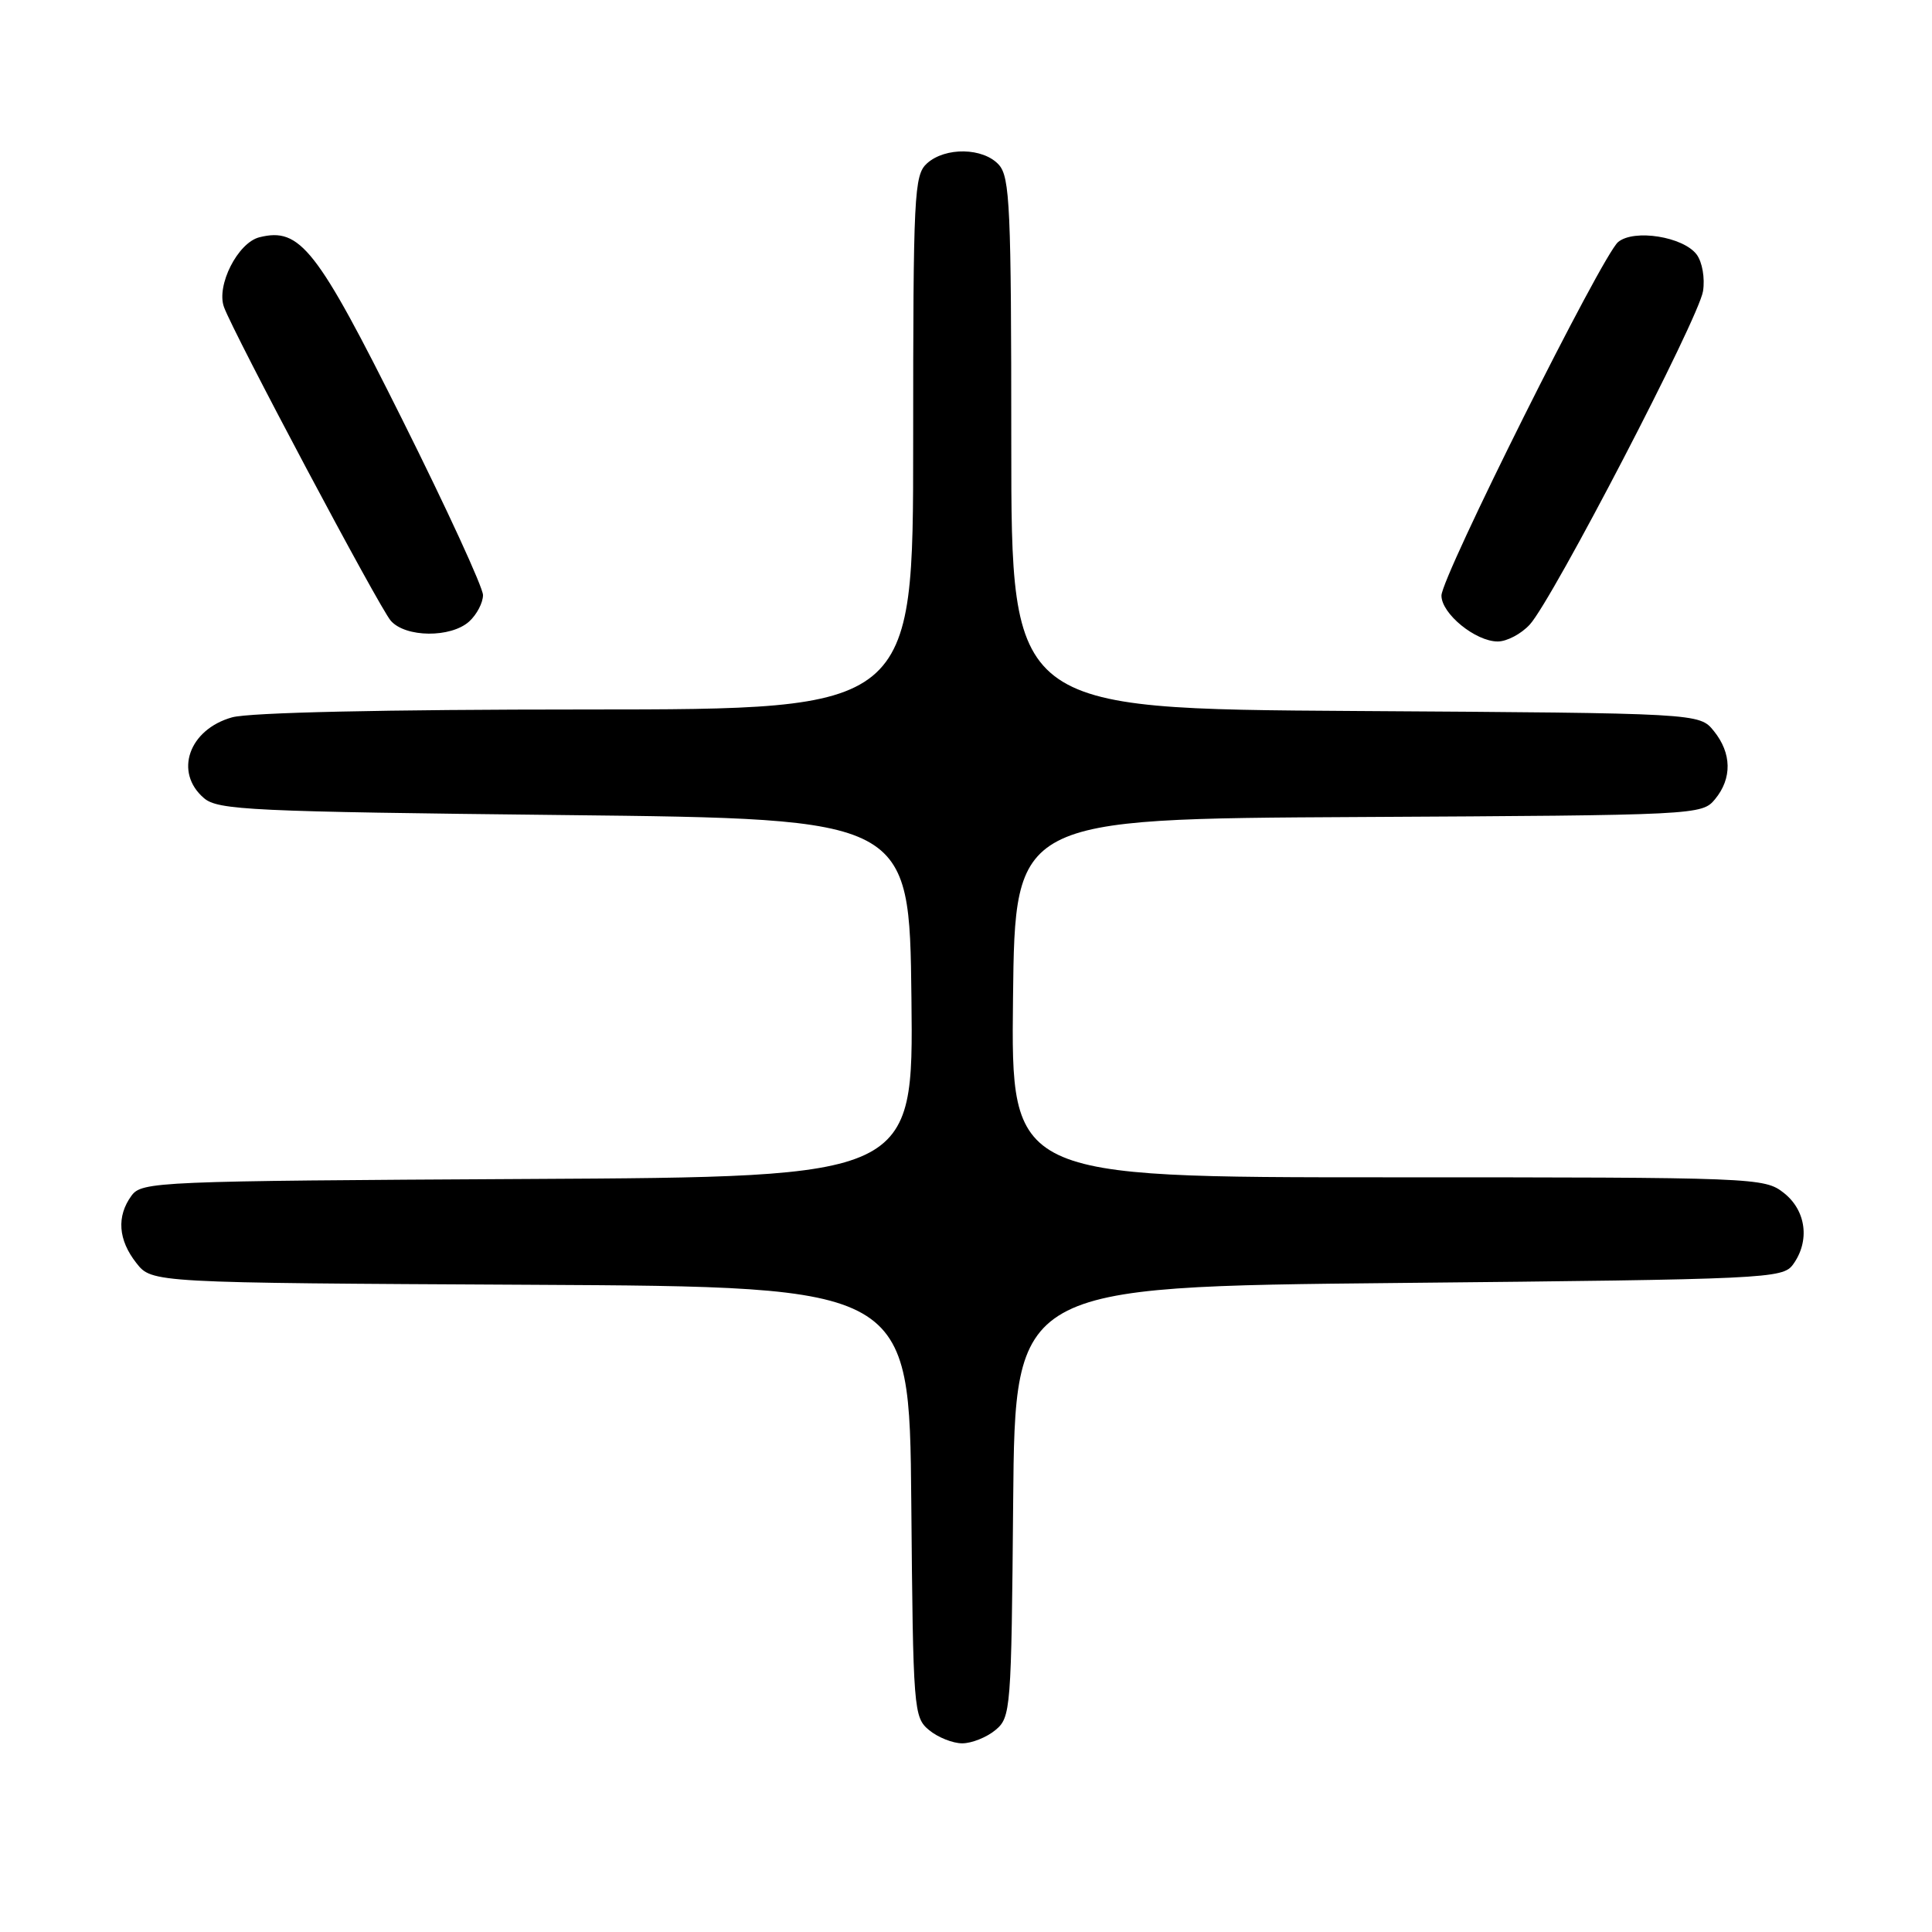 <?xml version="1.0" encoding="UTF-8" standalone="no"?>
<!DOCTYPE svg PUBLIC "-//W3C//DTD SVG 1.1//EN" "http://www.w3.org/Graphics/SVG/1.1/DTD/svg11.dtd" >
<svg xmlns="http://www.w3.org/2000/svg" xmlns:xlink="http://www.w3.org/1999/xlink" version="1.1" viewBox="0 0 256 256">
 <g >
 <path fill="currentColor"
d=" M 131.89 229.25 C 133.94 227.55 134.01 226.64 134.25 199.00 C 134.50 170.50 134.50 170.50 185.33 170.00 C 234.19 169.52 236.22 169.42 237.58 167.56 C 239.85 164.45 239.34 160.41 236.37 158.07 C 233.78 156.04 232.80 156.00 183.85 156.00 C 133.96 156.00 133.96 156.00 134.23 132.25 C 134.50 108.50 134.50 108.50 180.00 108.26 C 224.98 108.02 225.52 107.99 227.25 105.90 C 229.53 103.14 229.47 99.80 227.09 96.86 C 225.18 94.50 225.18 94.50 179.59 94.21 C 134.00 93.92 134.00 93.92 134.00 58.79 C 134.00 27.50 133.82 23.46 132.35 21.83 C 130.28 19.55 125.26 19.46 122.83 21.65 C 121.12 23.20 121.00 25.68 121.00 58.65 C 121.00 94.00 121.00 94.00 77.75 94.01 C 50.94 94.01 33.08 94.41 30.76 95.05 C 25.02 96.65 23.03 102.34 27.03 105.76 C 28.88 107.34 33.22 107.55 74.78 108.00 C 120.50 108.50 120.50 108.50 120.77 132.22 C 121.04 155.95 121.04 155.95 69.94 156.22 C 20.68 156.49 18.79 156.57 17.42 158.44 C 15.43 161.17 15.65 164.29 18.07 167.36 C 20.13 169.98 20.13 169.98 70.32 170.24 C 120.50 170.50 120.50 170.50 120.75 199.00 C 120.99 226.64 121.06 227.55 123.11 229.25 C 124.27 230.21 126.25 231.00 127.50 231.00 C 128.75 231.00 130.73 230.21 131.89 229.25 Z  M 202.71 82.75 C 205.74 79.43 225.10 42.18 225.66 38.58 C 225.93 36.84 225.56 34.73 224.82 33.73 C 223.05 31.36 216.52 30.32 214.41 32.07 C 212.29 33.84 191.00 76.43 191.00 78.92 C 191.00 81.32 195.52 85.00 198.46 85.00 C 199.67 85.00 201.58 83.99 202.71 82.75 Z  M 62.17 82.35 C 63.18 81.43 64.00 79.86 64.00 78.85 C 64.00 77.84 59.19 67.38 53.31 55.61 C 41.97 32.89 39.77 30.09 34.37 31.44 C 31.51 32.16 28.63 37.83 29.68 40.69 C 30.97 44.23 50.27 80.53 51.78 82.25 C 53.74 84.49 59.74 84.54 62.17 82.35 Z "/>
</g>
</svg>